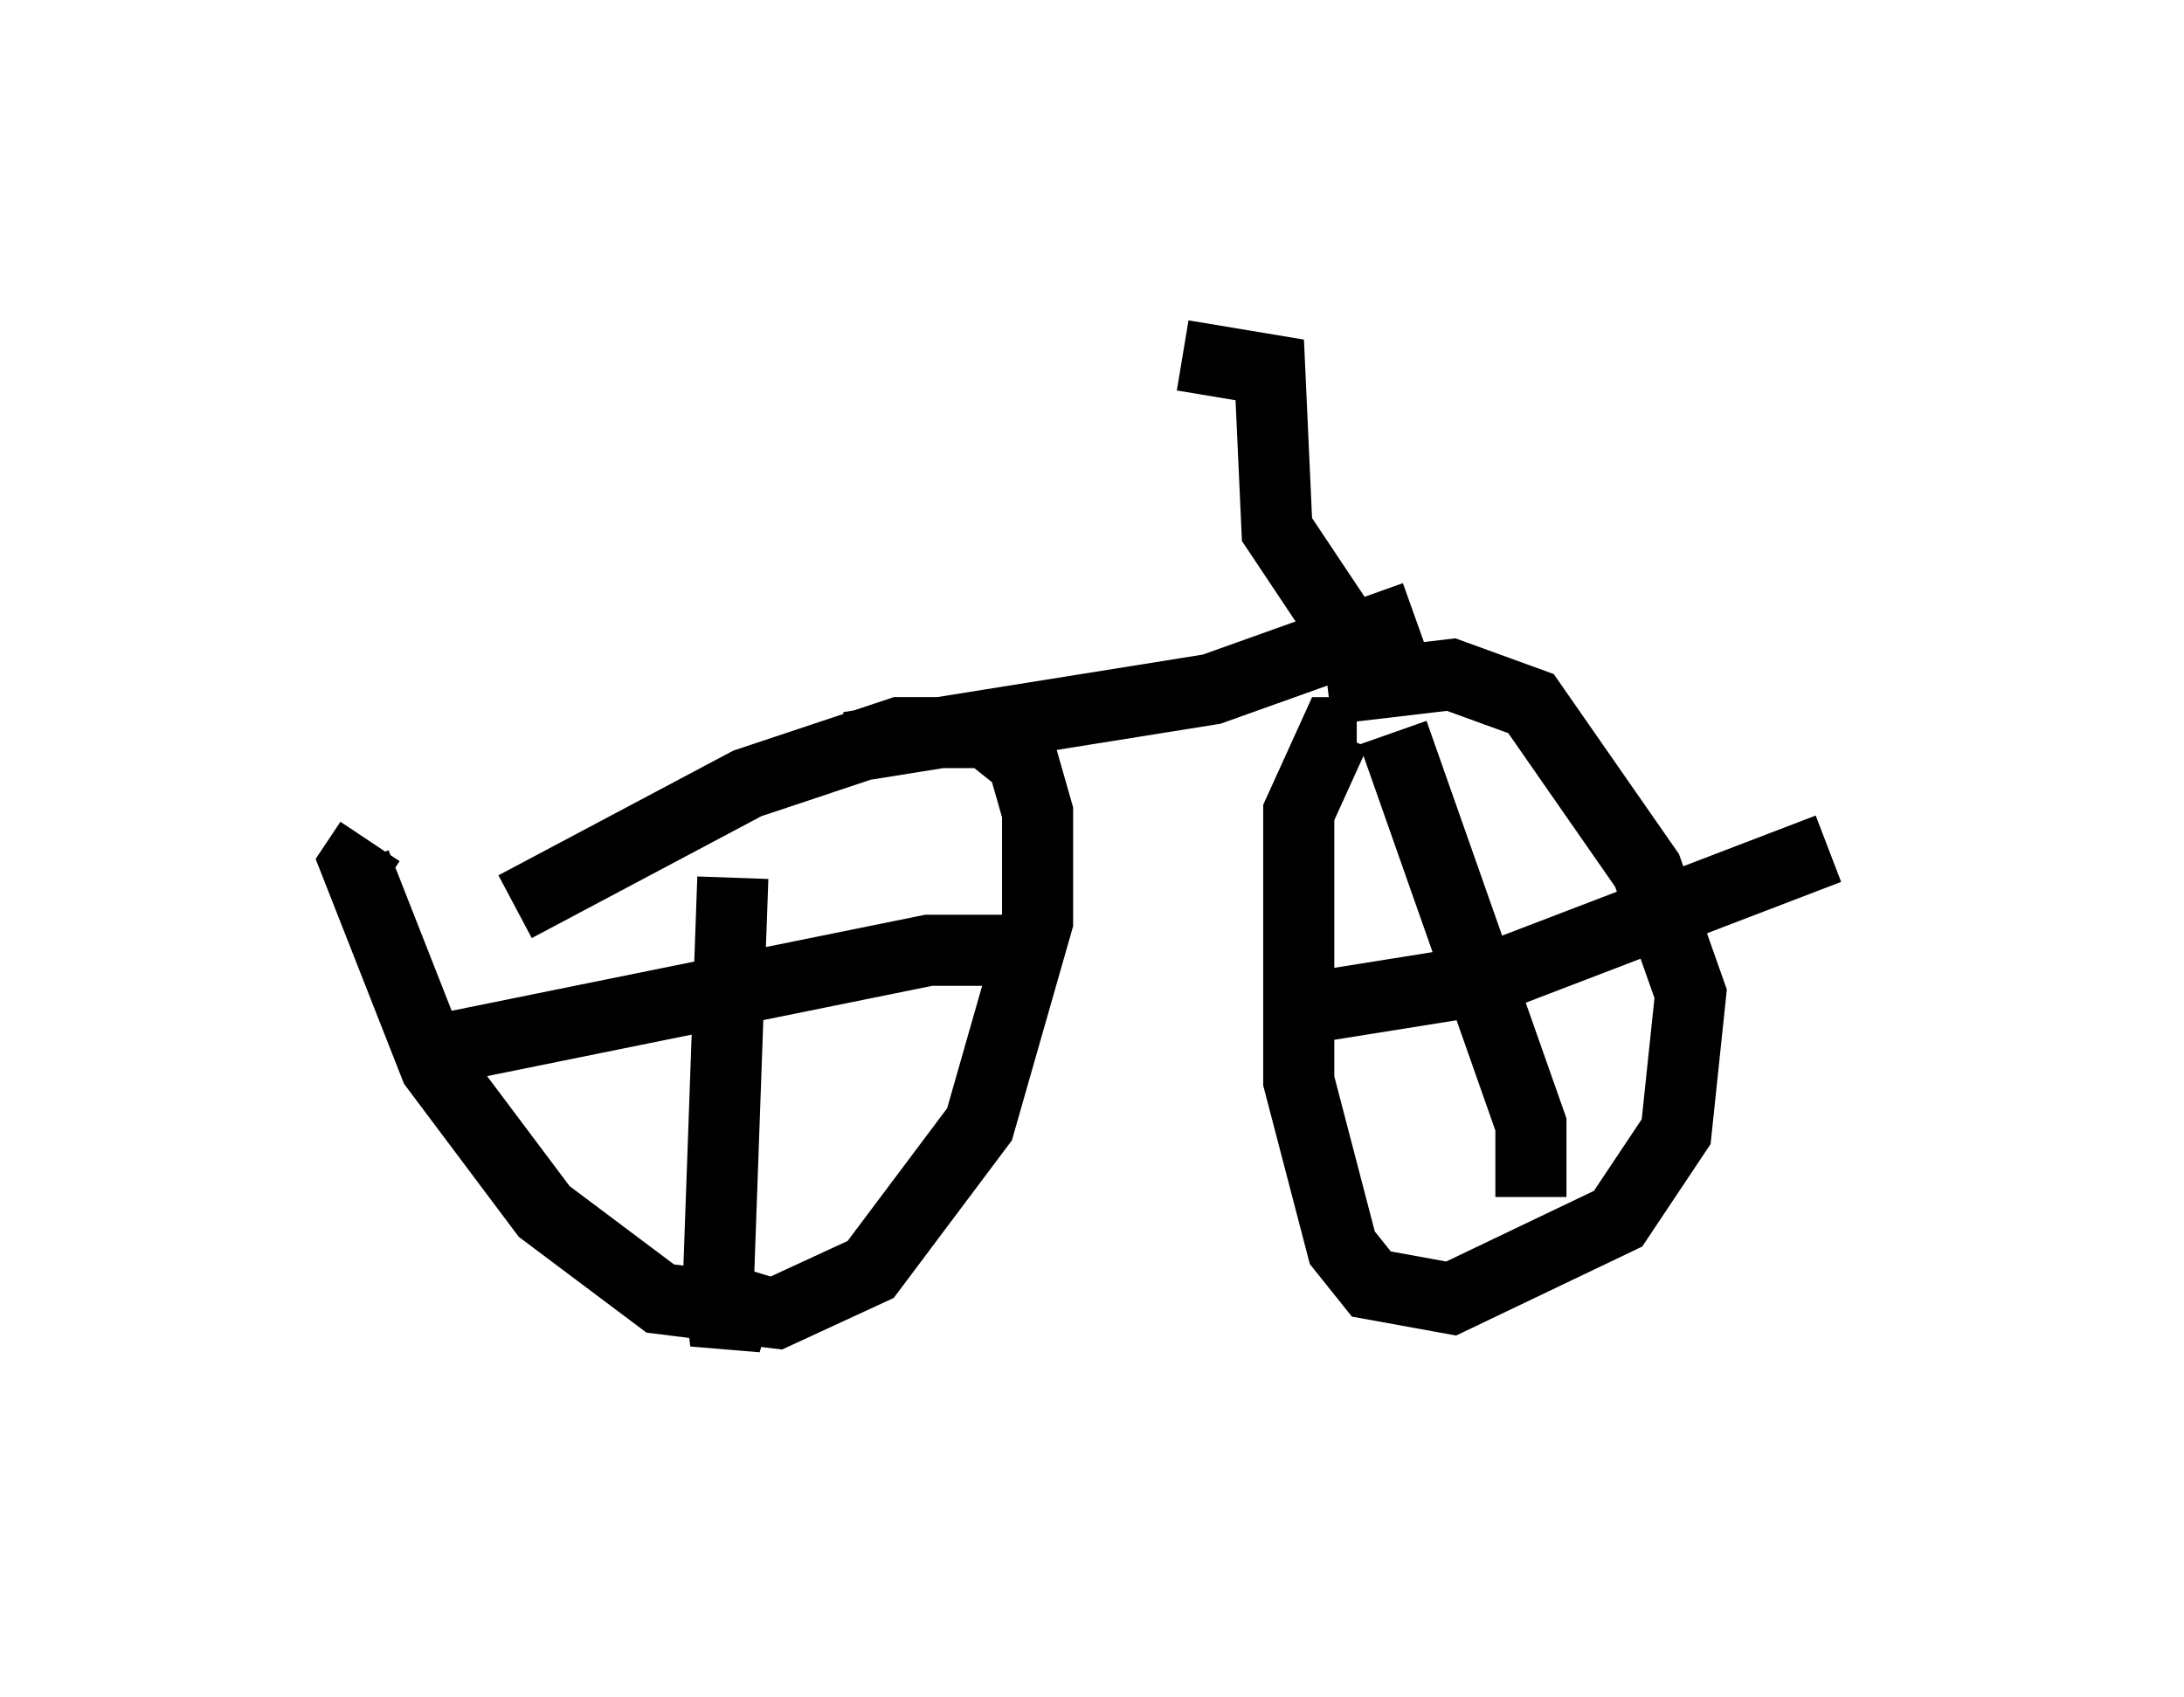 <?xml version="1.0" encoding="utf-8" ?>
<svg baseProfile="full" height="23.883" version="1.1" width="30.723" xmlns="http://www.w3.org/2000/svg" xmlns:ev="http://www.w3.org/2001/xml-events" xmlns:xlink="http://www.w3.org/1999/xlink"><defs /><rect fill="white" height="23.883" width="30.723" x="0" y="0" /><path d="M5.613, 14.596 m1.633, -1.838 l3.267, -1.735 2.144, -0.715 l1.225, 0.0 0.51, 0.408 l0.204, 0.715 0.0, 1.531 l-0.817, 2.858 -1.531, 2.042 l-1.327, 0.613 -1.633, -0.204 l-1.633, -1.225 -1.531, -2.042 l-1.123, -2.858 0.204, -0.306 m5.104, 0.51 l-0.204, 5.717 0.102, 0.817 l0.306, -1.021 m-4.492, -3.063 l7.044, -1.429 1.735, 0.0 m3.879, -3.675 l1.735, -0.204 1.123, 0.408 l1.633, 2.348 0.613, 1.735 l-0.204, 1.94 -0.817, 1.225 l-2.348, 1.123 -1.123, -0.204 l-0.408, -0.51 -0.613, -2.348 l0.0, -3.777 0.51, -1.123 l0.306, 0.0 m-0.715, 3.879 l2.552, -0.408 4.798, -1.838 m-6.125, -1.633 l1.94, 5.513 0.0, 1.021 m-1.633, -8.167 l-2.858, 1.021 -5.104, 0.817 m6.84, -1.838 l-0.817, -1.225 -0.102, -2.246 l-1.225, -0.204 " fill="none" stroke="black" stroke-width="1" /></svg>